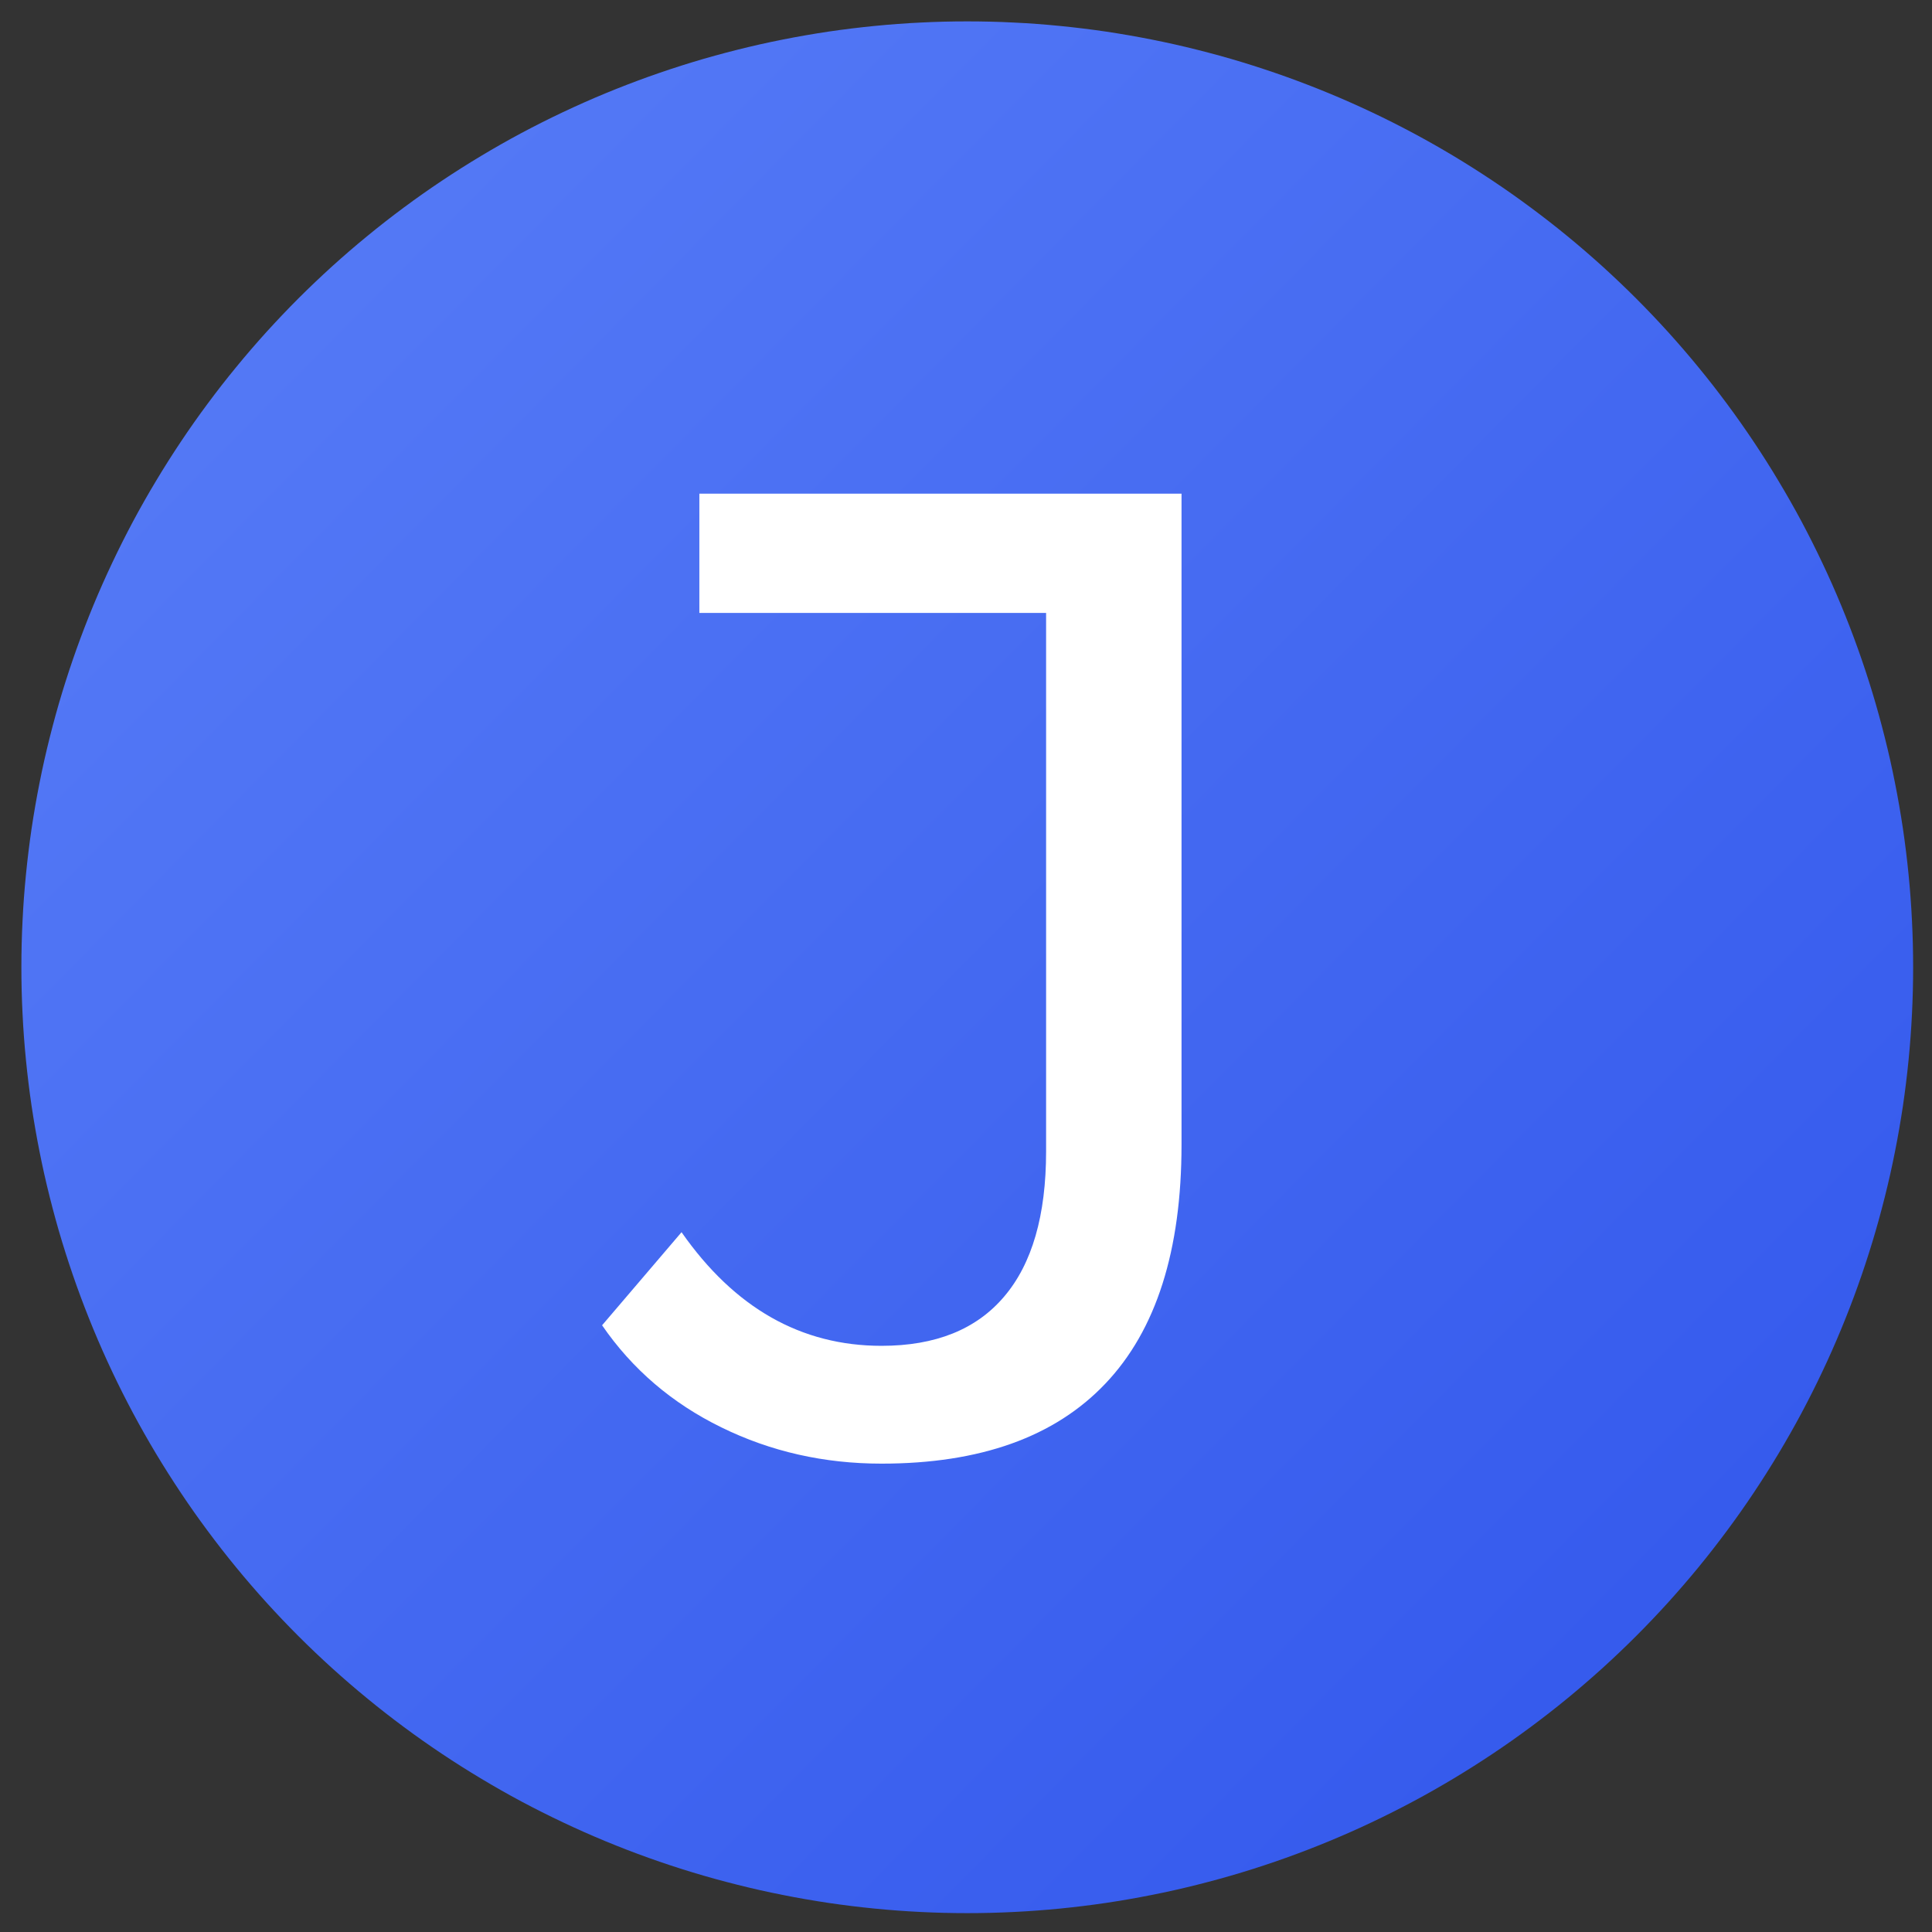 <?xml version="1.0" encoding="UTF-8"?>
<svg xmlns="http://www.w3.org/2000/svg" xmlns:xlink="http://www.w3.org/1999/xlink" width="144pt" height="144pt" viewBox="0 0 144 144" version="1.2">
<rect x="0" y="0" width="144" height="144" fill="#333333" stroke="none"/>
<defs>
<g>
<symbol overflow="visible" id="glyph0-0">
<path style="stroke:none;" d="M 4.078 -71.484 L 55.859 -71.484 L 55.859 0 L 4.078 0 Z M 47.688 -7.141 L 47.688 -64.328 L 12.25 -64.328 L 12.25 -7.141 Z M 47.688 -7.141 "/>
</symbol>
<symbol overflow="visible" id="glyph0-1">
<path style="stroke:none;" d="M 19.906 0.812 C 15.625 0.812 11.645 -0.086 7.969 -1.891 C 4.289 -3.691 1.328 -6.227 -0.922 -9.5 L 5 -16.438 C 8.945 -10.789 13.914 -7.969 19.906 -7.969 C 23.926 -7.969 26.973 -9.191 29.047 -11.641 C 31.129 -14.086 32.172 -17.695 32.172 -22.469 L 32.172 -62.594 L 6.328 -62.594 L 6.328 -71.484 L 42.266 -71.484 L 42.266 -22.969 C 42.266 -15.07 40.375 -9.133 36.594 -5.156 C 32.82 -1.176 27.258 0.812 19.906 0.812 Z M 19.906 0.812 "/>
</symbol>
</g>
<clipPath id="clip1">
  <path d="M 1.594 1.594 L 142.594 1.594 L 142.594 142.594 L 1.594 142.594 Z M 1.594 1.594 "/>
</clipPath>
<clipPath id="clip2">
  <path d="M 142.594 72.094 C 142.594 73.246 142.566 74.402 142.508 75.555 C 142.453 76.707 142.367 77.855 142.254 79.004 C 142.141 80.152 142 81.297 141.832 82.438 C 141.66 83.578 141.465 84.715 141.238 85.848 C 141.016 86.98 140.762 88.105 140.48 89.223 C 140.199 90.344 139.895 91.453 139.559 92.559 C 139.223 93.664 138.863 94.758 138.473 95.844 C 138.086 96.93 137.668 98.008 137.227 99.074 C 136.785 100.141 136.32 101.195 135.824 102.238 C 135.332 103.281 134.812 104.309 134.27 105.328 C 133.727 106.344 133.156 107.348 132.562 108.34 C 131.969 109.328 131.352 110.301 130.711 111.262 C 130.07 112.223 129.406 113.164 128.719 114.09 C 128.031 115.016 127.324 115.926 126.59 116.82 C 125.859 117.711 125.105 118.582 124.332 119.438 C 123.555 120.293 122.762 121.129 121.945 121.945 C 121.129 122.762 120.293 123.555 119.438 124.332 C 118.582 125.105 117.711 125.859 116.82 126.59 C 115.926 127.324 115.016 128.031 114.09 128.719 C 113.164 129.406 112.223 130.07 111.262 130.711 C 110.301 131.352 109.328 131.969 108.34 132.562 C 107.348 133.156 106.344 133.727 105.328 134.27 C 104.309 134.812 103.281 135.332 102.238 135.824 C 101.195 136.32 100.141 136.785 99.074 137.227 C 98.008 137.668 96.93 138.086 95.844 138.473 C 94.758 138.863 93.664 139.223 92.559 139.559 C 91.453 139.895 90.344 140.199 89.223 140.48 C 88.105 140.762 86.98 141.016 85.848 141.238 C 84.715 141.465 83.578 141.66 82.438 141.832 C 81.297 142 80.152 142.141 79.004 142.254 C 77.855 142.367 76.707 142.453 75.555 142.508 C 74.402 142.566 73.246 142.594 72.094 142.594 C 70.941 142.594 69.785 142.566 68.633 142.508 C 67.48 142.453 66.332 142.367 65.184 142.254 C 64.035 142.141 62.891 142 61.75 141.832 C 60.609 141.66 59.473 141.465 58.34 141.238 C 57.207 141.016 56.082 140.762 54.965 140.48 C 53.844 140.199 52.734 139.895 51.629 139.559 C 50.523 139.223 49.43 138.863 48.344 138.473 C 47.258 138.086 46.18 137.668 45.113 137.227 C 44.047 136.785 42.996 136.32 41.953 135.824 C 40.91 135.332 39.879 134.812 38.859 134.27 C 37.844 133.727 36.84 133.156 35.852 132.562 C 34.859 131.969 33.887 131.352 32.926 130.711 C 31.969 130.07 31.023 129.406 30.098 128.719 C 29.172 128.031 28.262 127.324 27.371 126.59 C 26.477 125.859 25.605 125.105 24.75 124.332 C 23.895 123.555 23.059 122.762 22.242 121.945 C 21.426 121.129 20.633 120.293 19.855 119.438 C 19.082 118.582 18.328 117.711 17.598 116.82 C 16.863 115.926 16.156 115.016 15.469 114.09 C 14.781 113.164 14.117 112.223 13.477 111.262 C 12.836 110.301 12.219 109.328 11.625 108.34 C 11.031 107.348 10.461 106.344 9.918 105.328 C 9.375 104.309 8.855 103.281 8.363 102.238 C 7.871 101.195 7.402 100.141 6.961 99.074 C 6.52 98.008 6.105 96.93 5.715 95.844 C 5.328 94.758 4.965 93.664 4.629 92.559 C 4.293 91.453 3.988 90.344 3.707 89.223 C 3.426 88.105 3.172 86.98 2.949 85.848 C 2.723 84.715 2.527 83.578 2.355 82.438 C 2.188 81.297 2.047 80.152 1.934 79.004 C 1.82 77.855 1.734 76.707 1.68 75.555 C 1.621 74.402 1.594 73.246 1.594 72.094 C 1.594 70.941 1.621 69.785 1.68 68.633 C 1.734 67.48 1.82 66.332 1.934 65.184 C 2.047 64.035 2.188 62.891 2.355 61.75 C 2.527 60.609 2.723 59.473 2.949 58.34 C 3.172 57.207 3.426 56.082 3.707 54.965 C 3.988 53.844 4.293 52.734 4.629 51.629 C 4.965 50.523 5.328 49.43 5.715 48.344 C 6.105 47.258 6.52 46.18 6.961 45.113 C 7.402 44.047 7.871 42.996 8.363 41.953 C 8.855 40.91 9.375 39.879 9.918 38.859 C 10.461 37.844 11.031 36.84 11.625 35.852 C 12.219 34.859 12.836 33.887 13.477 32.926 C 14.117 31.969 14.781 31.023 15.469 30.098 C 16.156 29.172 16.863 28.262 17.598 27.371 C 18.328 26.477 19.082 25.605 19.855 24.75 C 20.633 23.895 21.426 23.059 22.242 22.242 C 23.059 21.426 23.895 20.633 24.75 19.855 C 25.605 19.082 26.477 18.328 27.371 17.598 C 28.262 16.863 29.172 16.156 30.098 15.469 C 31.023 14.781 31.969 14.117 32.926 13.477 C 33.887 12.836 34.859 12.219 35.852 11.625 C 36.84 11.031 37.844 10.461 38.859 9.918 C 39.879 9.375 40.91 8.855 41.953 8.363 C 42.996 7.871 44.047 7.402 45.113 6.961 C 46.18 6.52 47.258 6.105 48.344 5.715 C 49.43 5.328 50.523 4.965 51.629 4.629 C 52.734 4.293 53.844 3.988 54.965 3.707 C 56.082 3.426 57.207 3.172 58.34 2.949 C 59.473 2.723 60.609 2.527 61.75 2.355 C 62.891 2.188 64.035 2.047 65.184 1.934 C 66.332 1.82 67.48 1.734 68.633 1.68 C 69.785 1.621 70.941 1.594 72.094 1.594 C 73.246 1.594 74.402 1.621 75.555 1.68 C 76.707 1.734 77.855 1.82 79.004 1.934 C 80.152 2.047 81.297 2.188 82.438 2.355 C 83.578 2.527 84.715 2.723 85.848 2.949 C 86.98 3.172 88.105 3.426 89.223 3.707 C 90.344 3.988 91.453 4.293 92.559 4.629 C 93.664 4.965 94.758 5.328 95.844 5.715 C 96.93 6.105 98.008 6.52 99.074 6.961 C 100.141 7.402 101.195 7.871 102.238 8.363 C 103.281 8.855 104.309 9.375 105.328 9.918 C 106.344 10.461 107.348 11.031 108.34 11.625 C 109.328 12.219 110.301 12.836 111.262 13.477 C 112.223 14.117 113.164 14.781 114.09 15.469 C 115.016 16.156 115.926 16.863 116.82 17.598 C 117.711 18.328 118.582 19.082 119.438 19.855 C 120.293 20.633 121.129 21.426 121.945 22.242 C 122.762 23.059 123.555 23.895 124.332 24.75 C 125.105 25.605 125.859 26.477 126.59 27.371 C 127.324 28.262 128.031 29.172 128.719 30.098 C 129.406 31.023 130.07 31.969 130.711 32.926 C 131.352 33.887 131.969 34.859 132.562 35.852 C 133.156 36.84 133.727 37.844 134.27 38.859 C 134.812 39.879 135.332 40.91 135.824 41.953 C 136.32 42.996 136.785 44.047 137.227 45.113 C 137.668 46.18 138.086 47.258 138.473 48.344 C 138.863 49.43 139.223 50.523 139.559 51.629 C 139.895 52.734 140.199 53.844 140.48 54.965 C 140.762 56.082 141.016 57.207 141.238 58.34 C 141.465 59.473 141.66 60.609 141.832 61.75 C 142 62.891 142.141 64.035 142.254 65.184 C 142.367 66.332 142.453 67.48 142.508 68.633 C 142.566 69.785 142.594 70.941 142.594 72.094 Z M 142.594 72.094 "/>
</clipPath>
<linearGradient id="linear0" gradientUnits="userSpaceOnUse" x1="0" y1="0" x2="1.005" y2="0.995" gradientTransform="matrix(141,0,0,141,1.594,1.594)">
<stop offset="0" style="stop-color:rgb(34.9%,49.399%,96.899%);stop-opacity:1;"/>
<stop offset="0.016" style="stop-color:rgb(34.772%,49.271%,96.863%);stop-opacity:1;"/>
<stop offset="0.031" style="stop-color:rgb(34.517%,49.016%,96.79%);stop-opacity:1;"/>
<stop offset="0.047" style="stop-color:rgb(34.262%,48.761%,96.718%);stop-opacity:1;"/>
<stop offset="0.062" style="stop-color:rgb(34.007%,48.506%,96.645%);stop-opacity:1;"/>
<stop offset="0.078" style="stop-color:rgb(33.752%,48.251%,96.573%);stop-opacity:1;"/>
<stop offset="0.094" style="stop-color:rgb(33.498%,47.997%,96.5%);stop-opacity:1;"/>
<stop offset="0.109" style="stop-color:rgb(33.243%,47.743%,96.428%);stop-opacity:1;"/>
<stop offset="0.125" style="stop-color:rgb(32.988%,47.488%,96.355%);stop-opacity:1;"/>
<stop offset="0.141" style="stop-color:rgb(32.733%,47.234%,96.281%);stop-opacity:1;"/>
<stop offset="0.156" style="stop-color:rgb(32.478%,46.979%,96.21%);stop-opacity:1;"/>
<stop offset="0.172" style="stop-color:rgb(32.224%,46.724%,96.136%);stop-opacity:1;"/>
<stop offset="0.188" style="stop-color:rgb(31.969%,46.469%,96.065%);stop-opacity:1;"/>
<stop offset="0.203" style="stop-color:rgb(31.714%,46.214%,95.992%);stop-opacity:1;"/>
<stop offset="0.219" style="stop-color:rgb(31.459%,45.959%,95.92%);stop-opacity:1;"/>
<stop offset="0.234" style="stop-color:rgb(31.204%,45.705%,95.847%);stop-opacity:1;"/>
<stop offset="0.25" style="stop-color:rgb(30.949%,45.45%,95.773%);stop-opacity:1;"/>
<stop offset="0.266" style="stop-color:rgb(30.695%,45.195%,95.702%);stop-opacity:1;"/>
<stop offset="0.281" style="stop-color:rgb(30.44%,44.94%,95.628%);stop-opacity:1;"/>
<stop offset="0.297" style="stop-color:rgb(30.185%,44.685%,95.557%);stop-opacity:1;"/>
<stop offset="0.312" style="stop-color:rgb(29.93%,44.431%,95.483%);stop-opacity:1;"/>
<stop offset="0.328" style="stop-color:rgb(29.675%,44.176%,95.412%);stop-opacity:1;"/>
<stop offset="0.344" style="stop-color:rgb(29.42%,43.921%,95.338%);stop-opacity:1;"/>
<stop offset="0.359" style="stop-color:rgb(29.166%,43.666%,95.267%);stop-opacity:1;"/>
<stop offset="0.375" style="stop-color:rgb(28.911%,43.411%,95.193%);stop-opacity:1;"/>
<stop offset="0.391" style="stop-color:rgb(28.656%,43.156%,95.12%);stop-opacity:1;"/>
<stop offset="0.406" style="stop-color:rgb(28.401%,42.902%,95.049%);stop-opacity:1;"/>
<stop offset="0.422" style="stop-color:rgb(28.146%,42.647%,94.975%);stop-opacity:1;"/>
<stop offset="0.438" style="stop-color:rgb(27.893%,42.392%,94.904%);stop-opacity:1;"/>
<stop offset="0.453" style="stop-color:rgb(27.638%,42.137%,94.83%);stop-opacity:1;"/>
<stop offset="0.469" style="stop-color:rgb(27.383%,41.882%,94.759%);stop-opacity:1;"/>
<stop offset="0.484" style="stop-color:rgb(27.129%,41.628%,94.685%);stop-opacity:1;"/>
<stop offset="0.498" style="stop-color:rgb(26.874%,41.373%,94.614%);stop-opacity:1;"/>
<stop offset="0.5" style="stop-color:rgb(26.747%,41.246%,94.577%);stop-opacity:1;"/>
<stop offset="0.502" style="stop-color:rgb(26.619%,41.118%,94.54%);stop-opacity:1;"/>
<stop offset="0.516" style="stop-color:rgb(26.492%,40.991%,94.504%);stop-opacity:1;"/>
<stop offset="0.531" style="stop-color:rgb(26.364%,40.863%,94.467%);stop-opacity:1;"/>
<stop offset="0.547" style="stop-color:rgb(26.109%,40.608%,94.395%);stop-opacity:1;"/>
<stop offset="0.562" style="stop-color:rgb(25.854%,40.353%,94.322%);stop-opacity:1;"/>
<stop offset="0.578" style="stop-color:rgb(25.6%,40.1%,94.25%);stop-opacity:1;"/>
<stop offset="0.594" style="stop-color:rgb(25.345%,39.845%,94.177%);stop-opacity:1;"/>
<stop offset="0.609" style="stop-color:rgb(25.09%,39.59%,94.106%);stop-opacity:1;"/>
<stop offset="0.625" style="stop-color:rgb(24.835%,39.336%,94.032%);stop-opacity:1;"/>
<stop offset="0.641" style="stop-color:rgb(24.58%,39.081%,93.959%);stop-opacity:1;"/>
<stop offset="0.656" style="stop-color:rgb(24.326%,38.826%,93.887%);stop-opacity:1;"/>
<stop offset="0.672" style="stop-color:rgb(24.071%,38.571%,93.814%);stop-opacity:1;"/>
<stop offset="0.688" style="stop-color:rgb(23.816%,38.316%,93.742%);stop-opacity:1;"/>
<stop offset="0.703" style="stop-color:rgb(23.561%,38.062%,93.669%);stop-opacity:1;"/>
<stop offset="0.719" style="stop-color:rgb(23.306%,37.807%,93.597%);stop-opacity:1;"/>
<stop offset="0.734" style="stop-color:rgb(23.051%,37.552%,93.524%);stop-opacity:1;"/>
<stop offset="0.75" style="stop-color:rgb(22.797%,37.297%,93.452%);stop-opacity:1;"/>
<stop offset="0.766" style="stop-color:rgb(22.542%,37.042%,93.379%);stop-opacity:1;"/>
<stop offset="0.781" style="stop-color:rgb(22.287%,36.787%,93.306%);stop-opacity:1;"/>
<stop offset="0.797" style="stop-color:rgb(22.032%,36.533%,93.234%);stop-opacity:1;"/>
<stop offset="0.812" style="stop-color:rgb(21.777%,36.278%,93.161%);stop-opacity:1;"/>
<stop offset="0.828" style="stop-color:rgb(21.523%,36.023%,93.089%);stop-opacity:1;"/>
<stop offset="0.844" style="stop-color:rgb(21.268%,35.768%,93.016%);stop-opacity:1;"/>
<stop offset="0.859" style="stop-color:rgb(21.013%,35.513%,92.944%);stop-opacity:1;"/>
<stop offset="0.875" style="stop-color:rgb(20.758%,35.258%,92.871%);stop-opacity:1;"/>
<stop offset="0.891" style="stop-color:rgb(20.503%,35.004%,92.799%);stop-opacity:1;"/>
<stop offset="0.906" style="stop-color:rgb(20.25%,34.749%,92.726%);stop-opacity:1;"/>
<stop offset="0.922" style="stop-color:rgb(19.995%,34.494%,92.653%);stop-opacity:1;"/>
<stop offset="0.938" style="stop-color:rgb(19.74%,34.239%,92.581%);stop-opacity:1;"/>
<stop offset="0.953" style="stop-color:rgb(19.485%,33.984%,92.508%);stop-opacity:1;"/>
<stop offset="0.969" style="stop-color:rgb(19.231%,33.73%,92.436%);stop-opacity:1;"/>
<stop offset="0.984" style="stop-color:rgb(18.976%,33.475%,92.363%);stop-opacity:1;"/>
<stop offset="1" style="stop-color:rgb(18.721%,33.22%,92.291%);stop-opacity:1;"/>
</linearGradient>
</defs>
<g id="surface1">
<g clip-path="url(#clip1)" clip-rule="nonzero">
<g clip-path="url(#clip2)" clip-rule="nonzero">
<path style=" stroke:none;fill-rule:nonzero;fill:url(#linear0);" d="M 1.594 1.594 L 1.594 142.594 L 142.594 142.594 L 142.594 1.594 Z M 1.594 1.594 "/>
</g>
</g>
<g style="fill:rgb(100%,100%,100%);fill-opacity:1;">
  <use xlink:href="#glyph0-1" x="45.798" y="108.279"/>
</g>
</g>
</svg>
